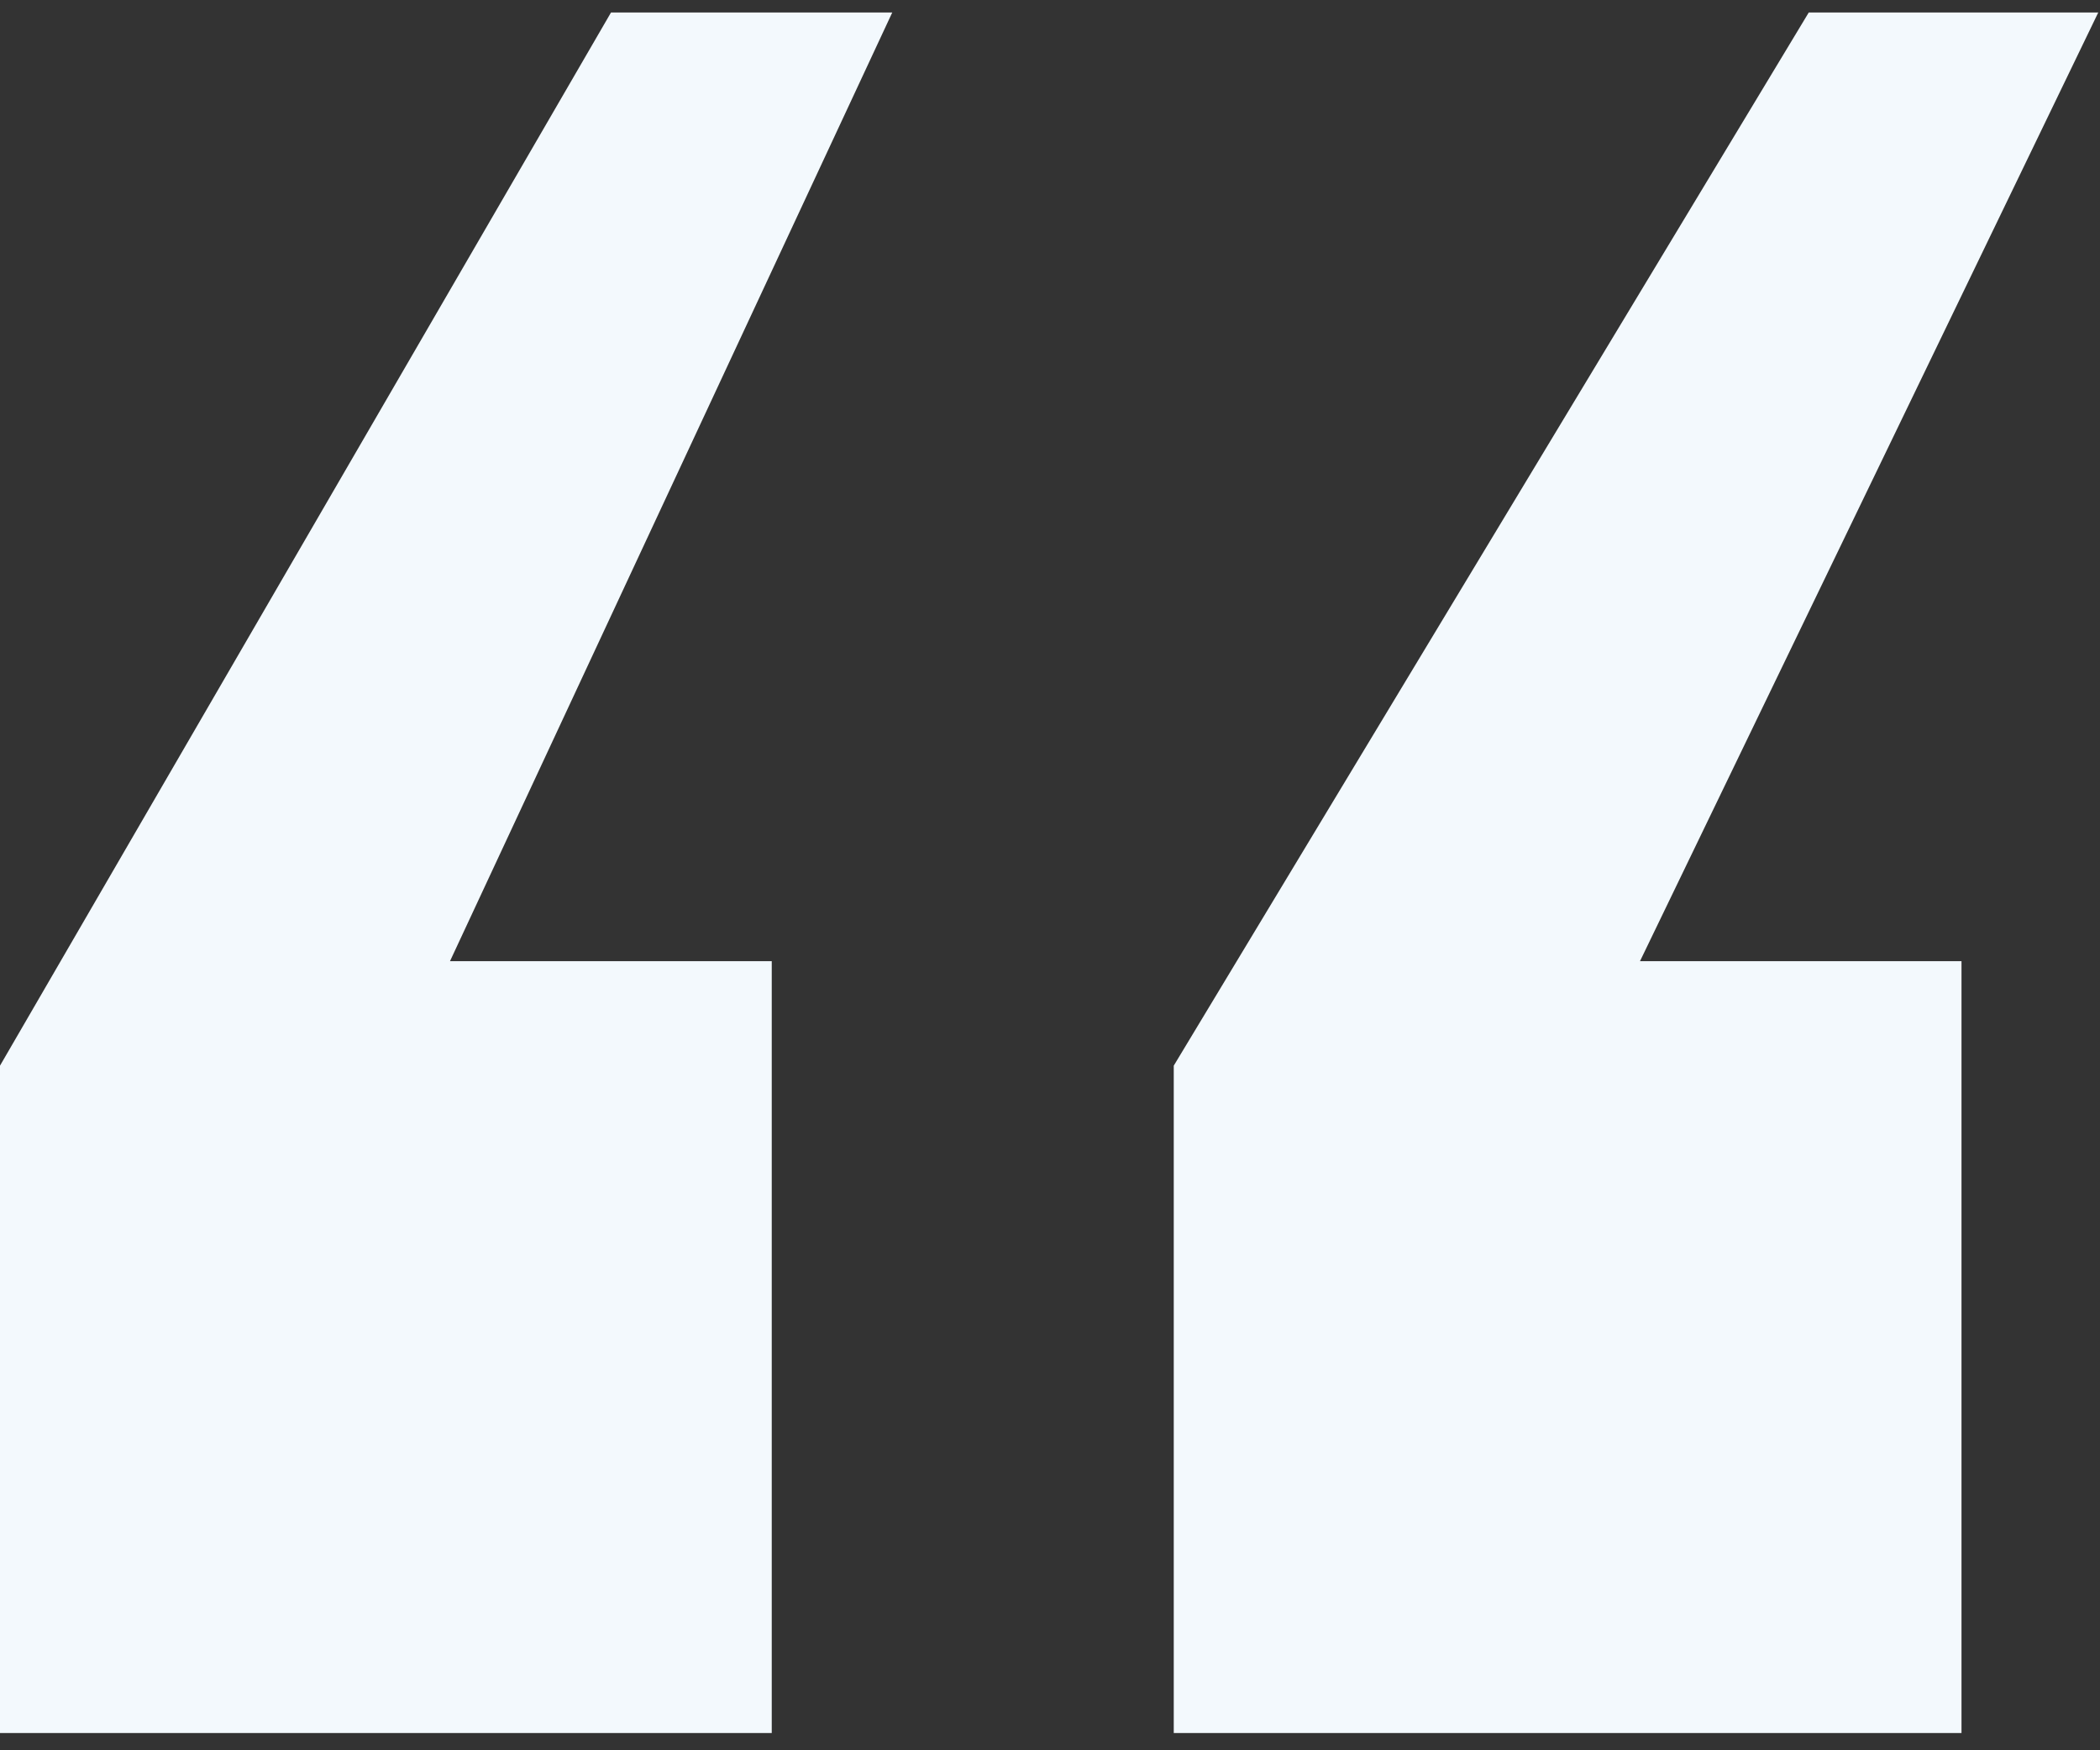 <svg xmlns="http://www.w3.org/2000/svg" viewBox="0 0 84 70" width="84px" height="70px"><rect x="0" y="0" width="84" height="70" fill="#333333" stroke="none"/><defs><style>.a{fill:#f3f9fd;}</style></defs><title>quotation-marks</title><path class="a" d="M0,69.31H30.87V38.44H18L35.69.5H24.44L0,42.62Zm46.95,0H78.46V38.44H65.6L83.93.5H72.35L46.95,42.62Z"/></svg>
